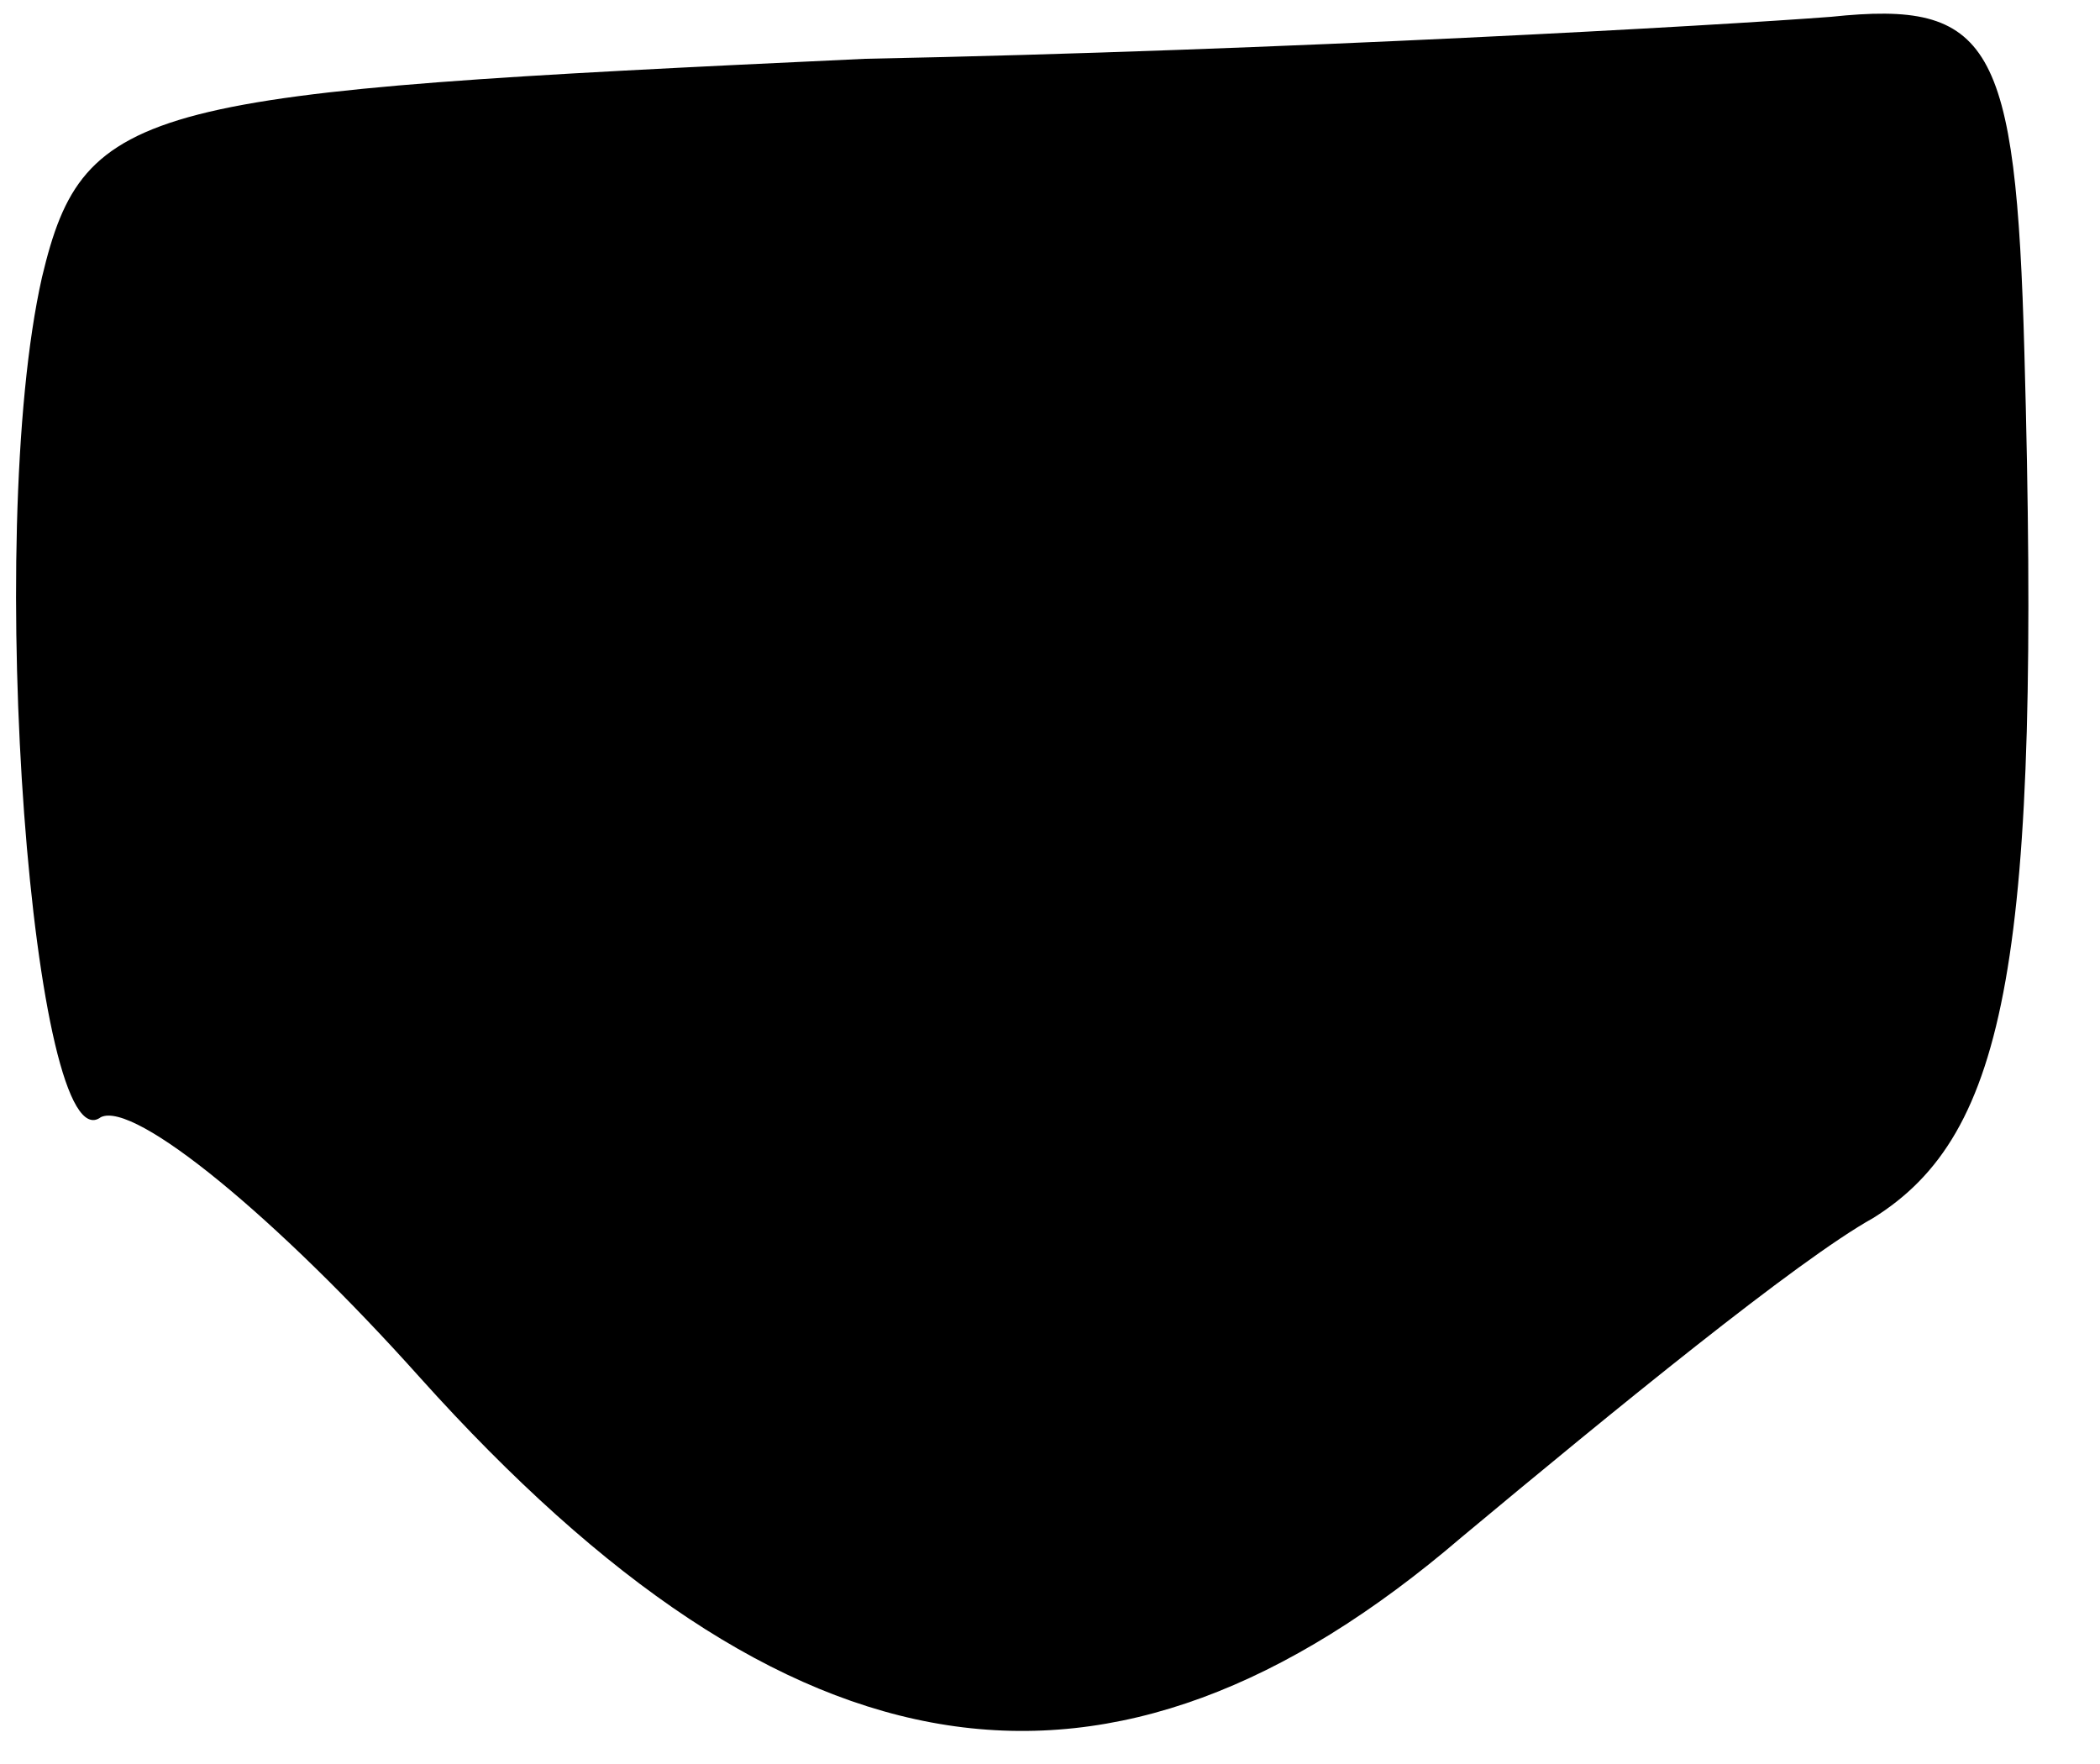 <?xml version="1.0" standalone="no"?>
<!DOCTYPE svg PUBLIC "-//W3C//DTD SVG 20010904//EN"
 "http://www.w3.org/TR/2001/REC-SVG-20010904/DTD/svg10.dtd">
<svg version="1.0" xmlns="http://www.w3.org/2000/svg"
 width="25pt" height="21pt" viewBox="0 0 25 21"
 preserveAspectRatio="xMidYMid meet">
<g transform="translate(0,21) scale(0.1,-0.1)"
fill="#000000" stroke="none">
<path fill="#000000" stroke="none" d="M103 203 c-86 -4 -93 -5 -98 -26 -7
-31 -1 -106 7 -100 4 2 21 -12 38 -31 44 -49 82 -55 124 -19 18 15 40 33 49
38 16 10 20 31 18 103 -1 37 -4 42 -23 40 -13 -1 -65 -4 -115 -5z"/>
</g>
</svg>
